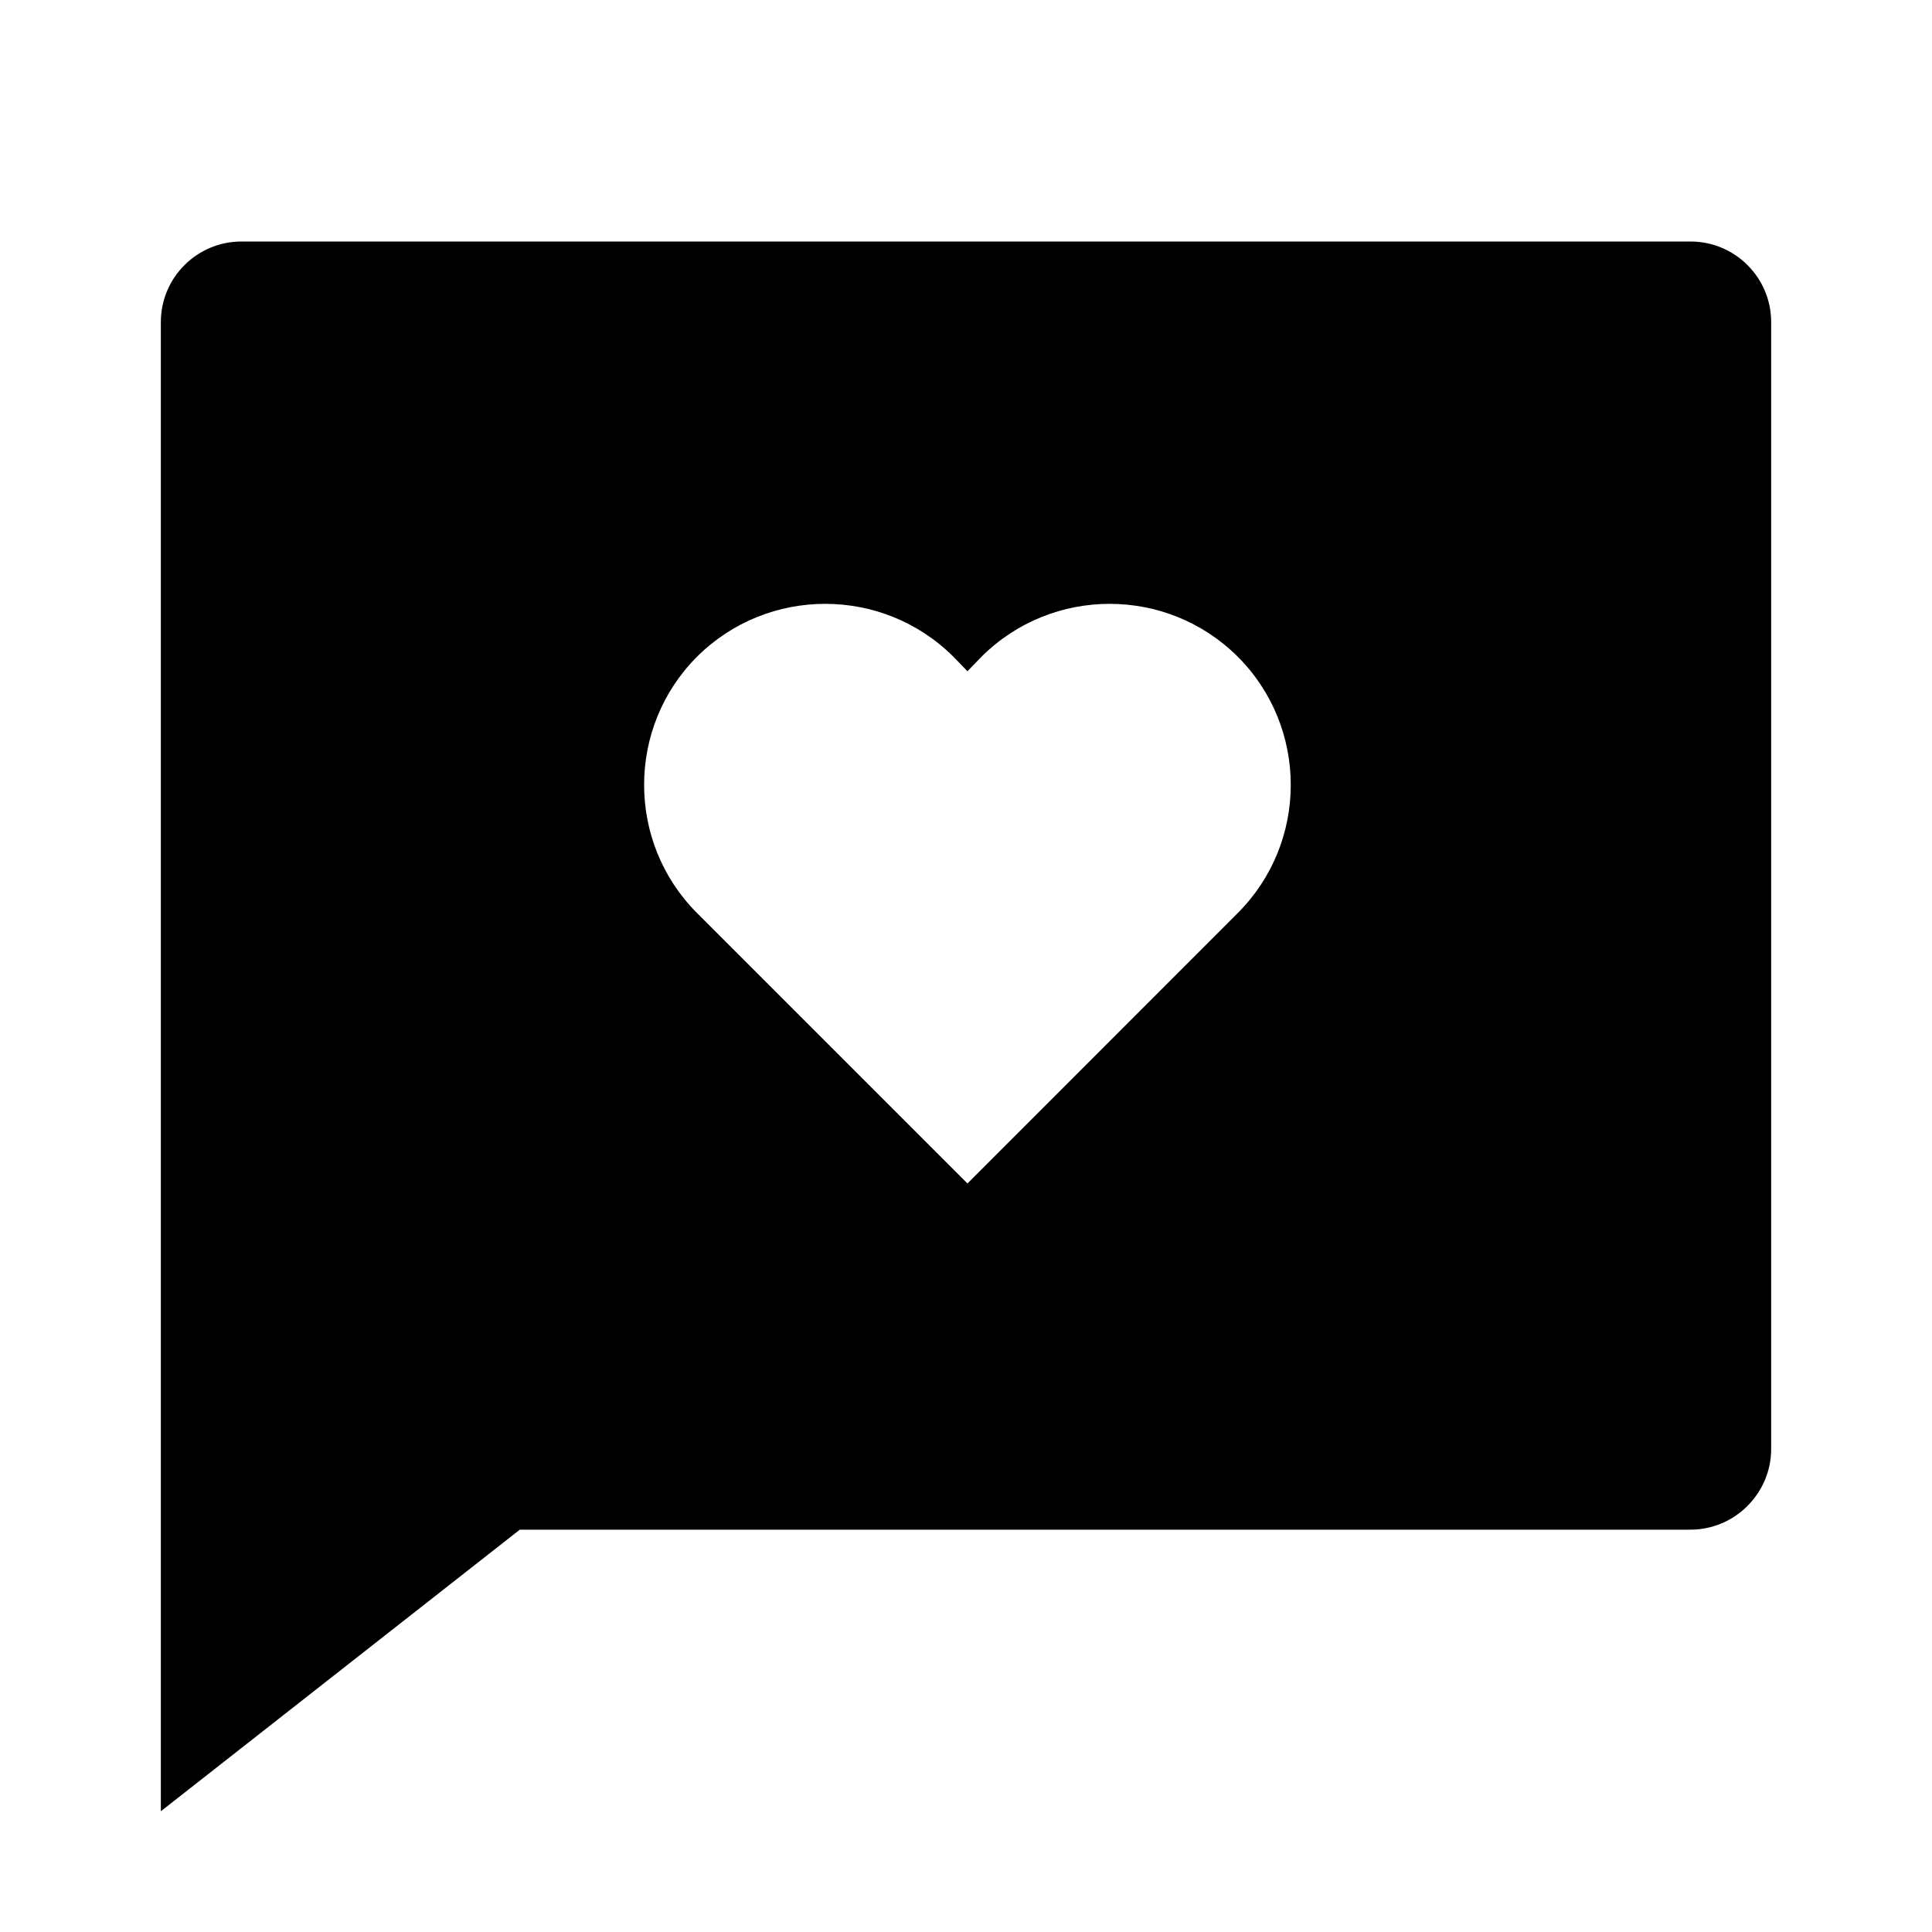 <?xml version="1.0" encoding="UTF-8"?>
<svg xmlns="http://www.w3.org/2000/svg" xmlns:xlink="http://www.w3.org/1999/xlink" width="16" height="16" viewBox="0 0 16 16" version="1.1">
<g id="surface1">
<path style=" stroke:none;fill-rule:nonzero;fill:rgb(0%,0%,0%);fill-opacity:1;" d="M 4.305 12.668 L 1.332 15 L 1.332 2.668 C 1.332 2.297 1.633 2 2 2 L 14 2 C 14.367 2 14.668 2.297 14.668 2.668 L 14.668 12 C 14.668 12.367 14.367 12.668 14 12.668 Z M 8.012 9.801 L 10.25 7.562 C 10.836 6.977 10.836 6.023 10.25 5.438 C 9.664 4.855 8.715 4.855 8.129 5.438 L 8.012 5.559 L 7.895 5.438 C 7.309 4.855 6.359 4.855 5.773 5.438 C 5.188 6.023 5.188 6.977 5.773 7.562 Z M 8.012 9.801 "/>
</g>
</svg>
